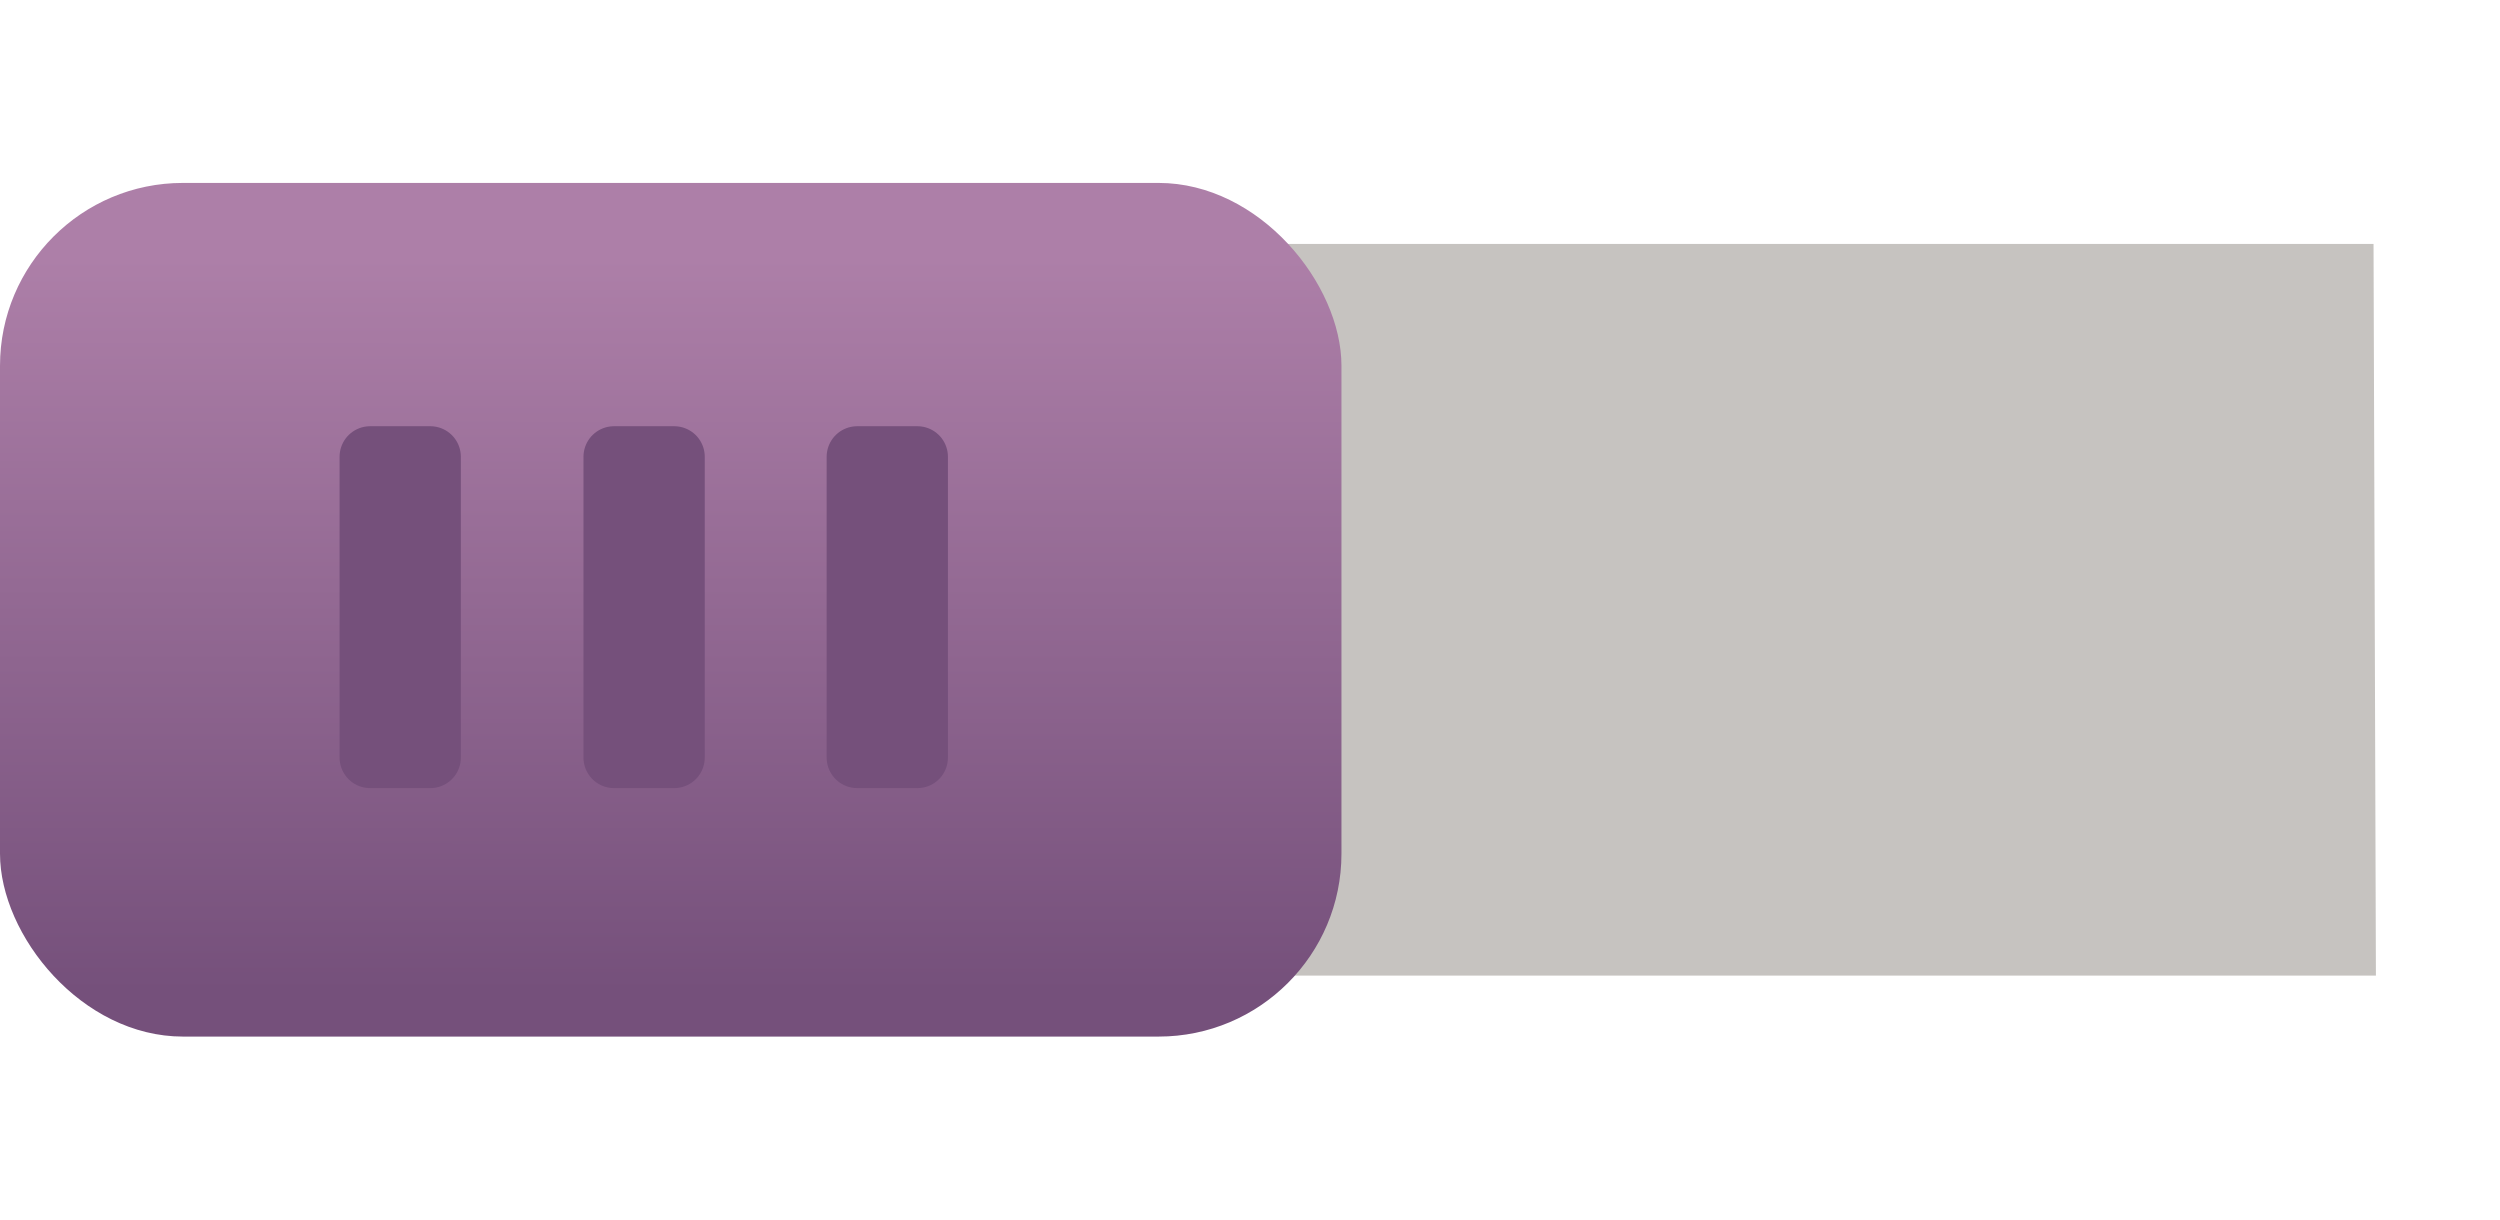 <?xml version="1.0" encoding="UTF-8" standalone="no"?>
<svg
   xmlns:dc="http://purl.org/dc/elements/1.1/"
   xmlns:cc="http://creativecommons.org/ns#"
   xmlns:rdf="http://www.w3.org/1999/02/22-rdf-syntax-ns#"
   xmlns:svg="http://www.w3.org/2000/svg"
   xmlns="http://www.w3.org/2000/svg"
   xmlns:xlink="http://www.w3.org/1999/xlink"
   xmlns:sodipodi="http://sodipodi.sourceforge.net/DTD/sodipodi-0.dtd"
   xmlns:inkscape="http://www.inkscape.org/namespaces/inkscape"
   width="41"
   height="20"
   viewBox="0 0 41 20"
   id="svg4160"
   version="1.1"
   inkscape:version="1.0.2 (e86c870879, 2021-01-15)"
   sodipodi:docname="toggle-on.svg">
  <defs
     id="defs4162">
    <linearGradient
       inkscape:collect="always"
       xlink:href="#linearGradient4154"
       id="linearGradient4152"
       x1="11.91"
       y1="1047.356"
       x2="11.912"
       y2="1035.736"
       gradientUnits="userSpaceOnUse"
       gradientTransform="matrix(1.026,0,0,1.036,-0.285,-36.44)" />
    <linearGradient
       id="linearGradient4154">
      <stop
         id="stop4156"
         offset="0"
         style="stop-color:#75507b;stop-opacity:1" />
      <stop
         id="stop4158"
         offset="1"
         style="stop-color:#ad7fa8;stop-opacity:1" />
    </linearGradient>
  </defs>
  <sodipodi:namedview
     id="base"
     pagecolor="#ffffff"
     bordercolor="#666666"
     borderopacity="1.0"
     inkscape:pageopacity="0.0"
     inkscape:pageshadow="2"
     inkscape:zoom="8.8170733"
     inkscape:cx="22.127952"
     inkscape:cy="15.157169"
     inkscape:document-units="px"
     inkscape:current-layer="layer1"
     showgrid="false"
     units="px"
     inkscape:showpageshadow="false"
     inkscape:window-width="1024"
     inkscape:window-height="576"
     inkscape:window-x="0"
     inkscape:window-y="0"
     inkscape:window-maximized="1"
     inkscape:document-rotation="0"
     inkscape:snap-bbox="true"
     inkscape:bbox-paths="true"
     inkscape:bbox-nodes="true"
     inkscape:snap-bbox-edge-midpoints="true"
     inkscape:snap-bbox-midpoints="true"
     inkscape:snap-global="false" />
  <g
     inkscape:label="Calque 1"
     inkscape:groupmode="layer"
     id="layer1"
     transform="translate(0,-1032.362)">
    <path
       style="color:#000000;display:inline;overflow:visible;visibility:visible;fill:#c6c3c0;fill-opacity:1;fill-rule:nonzero;stroke:none;stroke-width:0.749;marker:none;enable-background:accumulate"
       d="m 12.084,1048.362 v -12 h 26.842 l 0.039,12 c -6.947,0 -19.934,0 -26.882,0 z"
       id="rect2996"
       inkscape:connector-curvature="0"
       sodipodi:nodetypes="ccccc" />
    <rect
       style="color:#000000;clip-rule:nonzero;display:inline;overflow:visible;visibility:visible;opacity:1;isolation:auto;mix-blend-mode:normal;color-interpolation:sRGB;color-interpolation-filters:linearRGB;solid-color:#000000;solid-opacity:1;fill:url(#linearGradient4152);fill-opacity:1;fill-rule:nonzero;stroke:none;stroke-width:0;stroke-linecap:butt;stroke-linejoin:miter;stroke-miterlimit:4;stroke-dasharray:none;stroke-dashoffset:0;stroke-opacity:1;color-rendering:auto;image-rendering:auto;shape-rendering:auto;text-rendering:auto;enable-background:accumulate"
       id="rect4139"
       width="22"
       height="14"
       x="0"
       y="1035.362"
       ry="3"
       rx="3" />
    <rect
       style="fill:#75507b;stroke:#75507b;stroke-width:1.002;stroke-linecap:round;stroke-linejoin:round"
       id="rect836"
       width="0.987"
       height="4.933"
       x="14.058"
       y="1039.853" />
    <rect
       style="fill:#75507b;stroke:#75507b;stroke-width:1.002;stroke-linecap:round;stroke-linejoin:round"
       id="rect836-3"
       width="0.987"
       height="4.933"
       x="6.07"
       y="1039.853" />
    <rect
       style="fill:#75507b;stroke:#75507b;stroke-width:1.002;stroke-linecap:round;stroke-linejoin:round"
       id="rect836-6"
       width="0.987"
       height="4.933"
       x="10.07"
       y="1039.853" />
  </g>
</svg>
